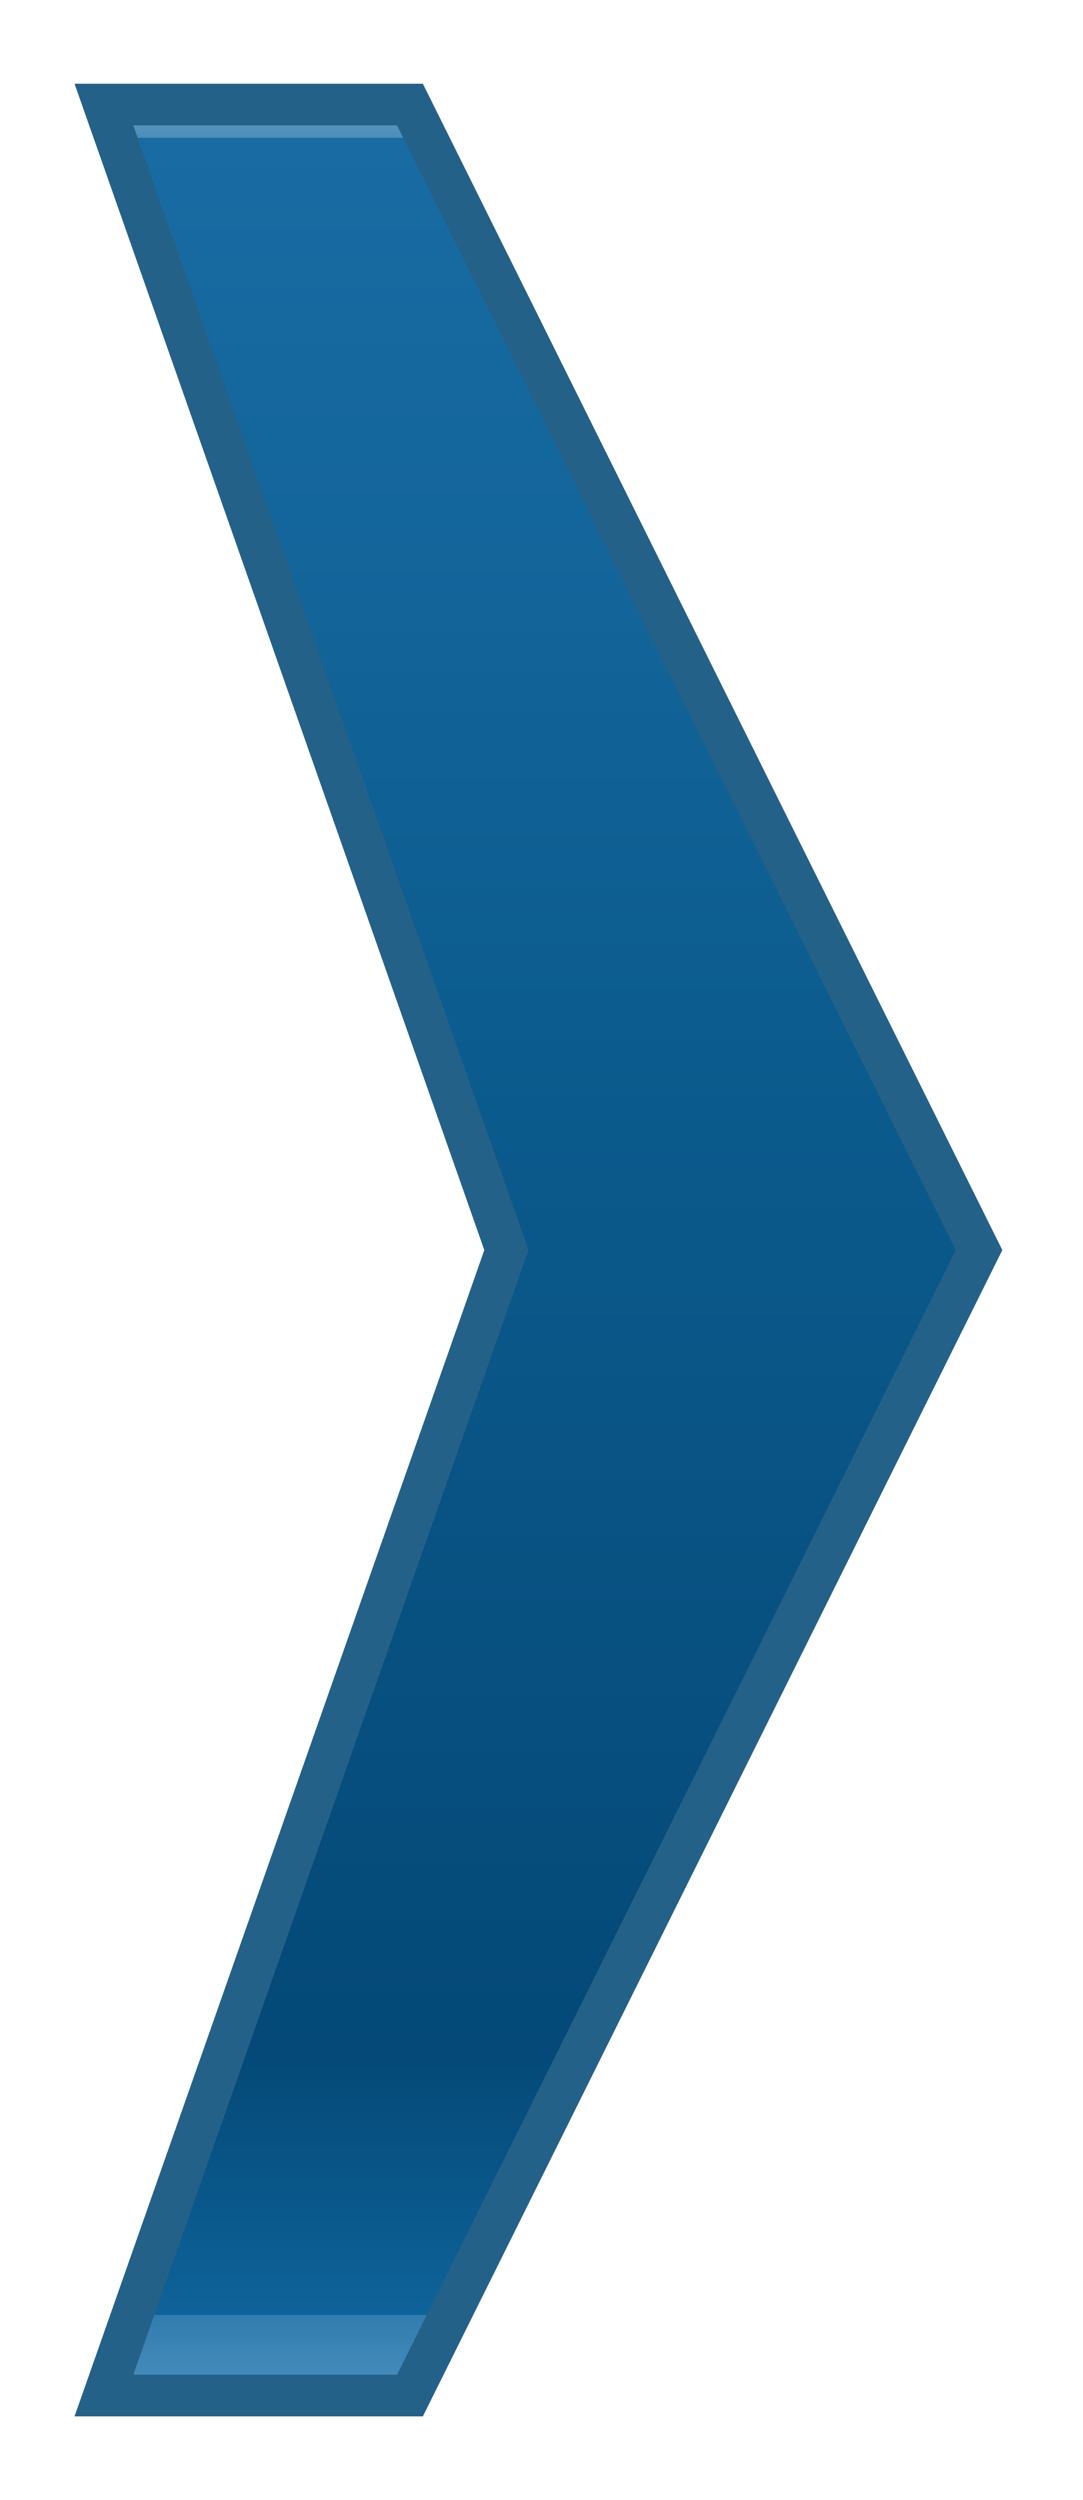 <svg xmlns="http://www.w3.org/2000/svg" width="26" height="60"><defs><linearGradient id="a" x1="0%" x2="0%" y1="100%" y2="0%"><stop offset="0%" stop-color="#5497C3"/><stop offset="5%" stop-color="#317DAF"/><stop offset="5%" stop-color="#0E639A"/><stop offset="16%" stop-color="#044977"/><stop offset="60%" stop-color="#0C5C8F"/><stop offset="77%" stop-color="#126499"/><stop offset="97%" stop-color="#186CA3"/><stop offset="97%" stop-color="#4B8EB9"/><stop offset="100%" stop-color="#7DAFCF"/></linearGradient></defs><path fill-rule="evenodd" fill="#333" d="M2.495 57.491l9.662-27.49L2.495 2.509h7.347l13.663 27.492-13.663 27.49H2.495z"/><path stroke="#246188" fill="url(#a)" d="M2.495 57.491l9.662-27.49L2.495 2.509h7.347l13.663 27.492-13.663 27.49H2.495z"/></svg>
